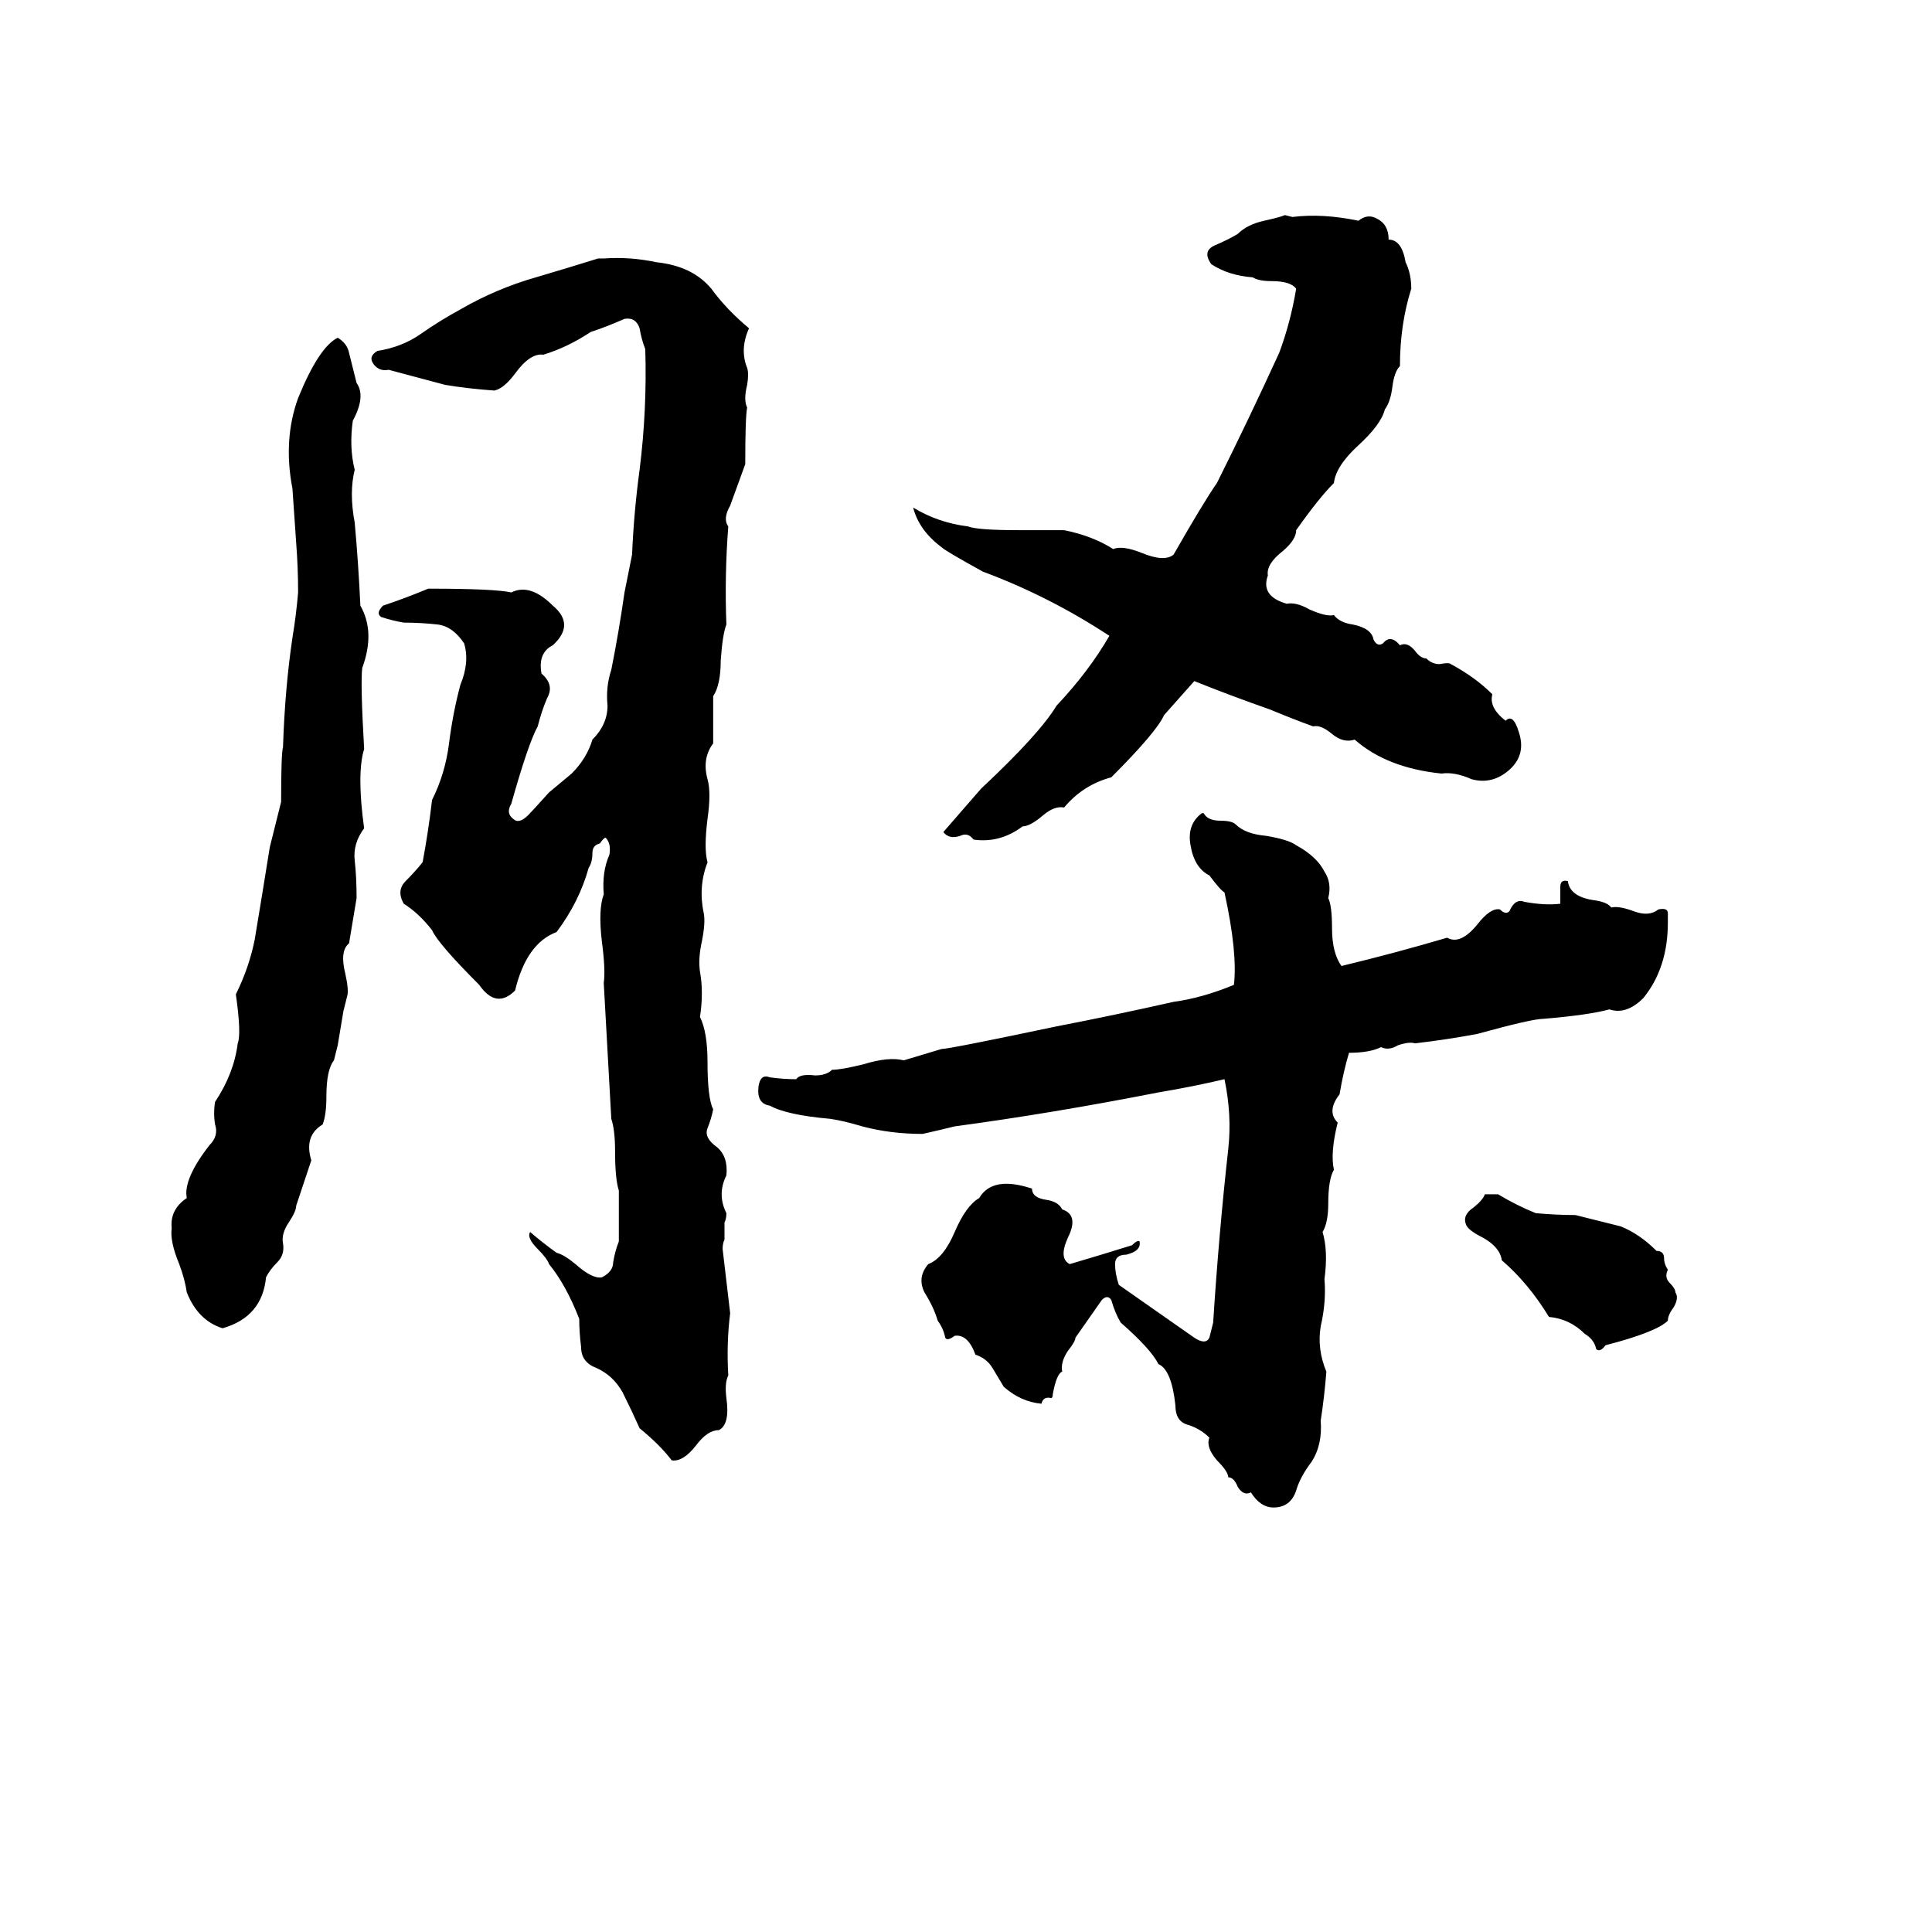 <svg xmlns="http://www.w3.org/2000/svg" viewBox="0 -800 1024 1024">
	<path fill="#000000" d="M681 -686L685 -685Q701 -687 720 -683Q725 -687 730 -684Q736 -681 736 -673Q743 -673 745 -661Q748 -655 748 -647Q742 -628 742 -606Q739 -603 738 -595Q737 -587 734 -583Q732 -575 720 -564Q708 -553 707 -544Q699 -536 687 -519Q687 -514 680 -508Q671 -501 672 -495Q668 -484 682 -480Q687 -481 694 -477Q703 -473 707 -474Q710 -470 717 -469Q727 -467 728 -461Q730 -457 733 -459Q737 -464 742 -458Q746 -460 750 -455Q753 -451 756 -451Q759 -448 763 -448Q768 -449 769 -448Q782 -441 791 -432Q789 -425 798 -418Q802 -422 805 -412Q809 -400 800 -392Q791 -384 780 -387Q771 -391 764 -390Q735 -393 718 -408Q712 -406 706 -411Q700 -416 696 -415Q685 -419 673 -424Q653 -431 633 -439L617 -421Q613 -412 589 -388Q574 -384 564 -372Q559 -373 553 -368Q546 -362 542 -362Q530 -353 516 -355Q513 -359 509 -357Q503 -355 500 -359L520 -382Q551 -411 560 -426Q577 -444 588 -463Q556 -484 521 -497Q501 -508 499 -510Q487 -519 484 -531Q497 -523 513 -521Q518 -519 540 -519Q552 -519 564 -519Q579 -516 590 -509Q595 -511 605 -507Q617 -502 622 -506Q638 -534 645 -544Q662 -578 678 -613Q684 -629 687 -647Q684 -651 674 -651Q667 -651 664 -653Q651 -654 642 -660Q637 -667 644 -670Q651 -673 656 -676Q661 -681 670 -683Q679 -685 681 -686ZM317 -663H320Q334 -664 348 -661Q367 -659 377 -647Q385 -636 397 -626Q392 -615 396 -605Q397 -602 396 -596Q394 -588 396 -584Q395 -579 395 -554Q391 -543 387 -532Q383 -525 386 -521Q384 -495 385 -469Q383 -464 382 -450Q382 -437 378 -431Q378 -418 378 -406Q372 -398 375 -387Q377 -380 375 -366Q373 -350 375 -343Q370 -330 373 -316Q374 -311 372 -301Q370 -292 371 -285Q373 -274 371 -261Q375 -253 375 -237Q375 -218 378 -212Q377 -207 375 -202Q373 -197 380 -192Q386 -187 385 -177Q380 -167 385 -157Q385 -154 384 -152V-143Q383 -141 383 -138Q385 -121 387 -104Q385 -88 386 -71Q384 -67 385 -59Q387 -45 381 -42Q375 -42 369 -34Q362 -25 356 -26Q350 -34 339 -43Q335 -52 330 -62Q325 -71 316 -75Q308 -78 308 -86Q307 -94 307 -101Q300 -119 291 -130Q290 -133 285 -138Q279 -144 281 -147Q288 -141 295 -136Q299 -135 305 -130Q314 -122 319 -123Q325 -126 325 -131Q326 -137 328 -142Q328 -155 328 -169Q326 -175 326 -190Q326 -201 324 -207Q322 -243 320 -279Q321 -286 319 -301Q317 -318 320 -326Q319 -338 323 -347Q324 -353 321 -356Q320 -356 318 -353Q314 -352 314 -348Q314 -343 312 -340Q307 -322 295 -306Q279 -300 273 -275Q263 -265 254 -278Q232 -300 229 -307Q222 -316 214 -321Q210 -328 215 -333Q220 -338 224 -343Q227 -359 229 -376Q236 -390 238 -406Q240 -422 244 -437Q249 -449 246 -459Q240 -468 232 -469Q223 -470 214 -470Q208 -471 202 -473Q199 -475 203 -479Q215 -483 227 -488Q262 -488 271 -486Q281 -491 293 -479Q305 -469 293 -458Q285 -454 287 -443Q294 -437 290 -430Q287 -423 285 -415Q280 -406 271 -374Q268 -369 272 -366Q275 -363 280 -368Q282 -370 291 -380L303 -390Q311 -398 314 -408Q322 -416 322 -426Q321 -436 324 -445Q328 -465 331 -486Q333 -496 335 -506Q336 -529 339 -551Q343 -583 342 -615Q340 -620 339 -626Q337 -632 331 -631Q322 -627 313 -624Q301 -616 288 -612Q281 -613 273 -602Q267 -594 262 -593Q248 -594 236 -596Q221 -600 206 -604Q201 -603 198 -607Q195 -611 200 -614Q213 -616 223 -623Q233 -630 244 -636Q263 -647 284 -653Q301 -658 317 -663ZM179 -621Q184 -618 185 -613Q187 -605 189 -597Q194 -590 187 -577Q185 -563 188 -551Q185 -539 188 -523Q190 -501 191 -479Q199 -465 192 -446Q191 -438 193 -403Q189 -390 193 -361Q187 -353 188 -344Q189 -335 189 -324Q187 -312 185 -300Q180 -296 183 -284Q185 -275 184 -272Q183 -268 182 -264L179 -246Q178 -242 177 -238Q173 -233 173 -219Q173 -209 171 -204Q161 -198 165 -185Q161 -173 157 -161Q157 -158 153 -152Q149 -146 150 -141Q151 -135 147 -131Q143 -127 141 -123Q139 -102 118 -96Q105 -100 99 -115Q98 -122 95 -130Q90 -142 91 -149Q90 -159 99 -165Q97 -175 111 -193Q116 -198 114 -204Q113 -210 114 -216Q124 -231 126 -247Q128 -252 125 -273Q132 -287 135 -302Q139 -326 143 -351Q146 -363 149 -375Q149 -401 150 -404Q151 -435 155 -462Q157 -474 158 -486Q158 -499 157 -512Q156 -526 155 -541Q150 -567 158 -589Q169 -616 179 -621ZM637 -369H638Q640 -365 647 -365Q653 -365 655 -363Q660 -358 671 -357Q683 -355 687 -352Q698 -346 702 -338Q706 -332 704 -324Q706 -320 706 -308Q706 -295 711 -288Q740 -295 767 -303Q774 -299 783 -310Q790 -319 795 -318Q798 -315 800 -317Q803 -324 808 -322Q819 -320 827 -321Q827 -324 827 -330Q827 -334 831 -333Q832 -325 844 -323Q852 -322 854 -319Q858 -320 866 -317Q874 -314 879 -318Q884 -319 884 -316Q884 -314 884 -311Q884 -287 871 -271Q862 -262 853 -265Q842 -262 818 -260Q812 -260 783 -252Q767 -249 750 -247Q747 -248 741 -246Q736 -243 732 -245Q726 -242 715 -242Q712 -232 710 -220Q703 -211 709 -205Q705 -189 707 -180Q704 -175 704 -162Q704 -152 701 -147Q704 -137 702 -122Q703 -110 700 -97Q698 -85 703 -73Q702 -60 700 -47Q701 -34 695 -25Q689 -17 687 -10Q684 -1 675 -1Q668 -1 663 -9Q659 -7 656 -12Q654 -17 651 -17Q651 -20 645 -26Q639 -33 641 -38Q636 -43 629 -45Q623 -47 623 -55Q621 -74 614 -77Q610 -85 594 -99Q591 -104 589 -111Q587 -114 584 -111Q577 -101 570 -91Q570 -89 566 -84Q562 -78 563 -73Q560 -72 558 -61Q558 -59 557 -59Q553 -60 552 -56Q541 -57 532 -65Q529 -70 526 -75Q523 -80 517 -82Q513 -93 506 -92Q502 -89 501 -91Q500 -96 497 -100Q495 -107 490 -115Q486 -123 492 -130Q500 -133 506 -147Q512 -161 519 -165Q526 -177 547 -170Q547 -165 555 -164Q561 -163 563 -159Q572 -156 566 -144Q561 -133 567 -130Q584 -135 600 -140Q603 -143 604 -142Q605 -137 597 -135Q591 -135 591 -130Q591 -125 593 -119Q613 -105 633 -91Q639 -87 641 -91Q642 -95 643 -99Q646 -146 651 -191Q653 -209 649 -228Q632 -224 614 -221Q558 -210 506 -203Q498 -201 489 -199Q472 -199 457 -203Q447 -206 440 -207Q417 -209 408 -214Q401 -215 402 -224Q403 -231 408 -229Q415 -228 422 -228Q424 -231 432 -230Q438 -230 441 -233Q446 -233 458 -236Q471 -240 479 -238Q489 -241 499 -244Q503 -244 560 -256Q591 -262 622 -269Q637 -271 654 -278Q656 -295 649 -327Q647 -328 641 -336Q633 -340 631 -352Q629 -363 637 -369ZM787 -167H794Q804 -161 814 -157Q825 -156 835 -156Q847 -153 859 -150Q869 -146 878 -137Q882 -137 882 -133Q882 -130 884 -127Q882 -123 885 -120Q888 -117 888 -115Q890 -112 887 -107Q884 -103 884 -100Q878 -94 851 -87Q848 -83 846 -85Q845 -90 840 -93Q832 -101 821 -102Q810 -120 796 -132Q795 -139 786 -144Q778 -148 777 -151Q775 -156 781 -160Q786 -164 787 -167Z"/>
</svg>
